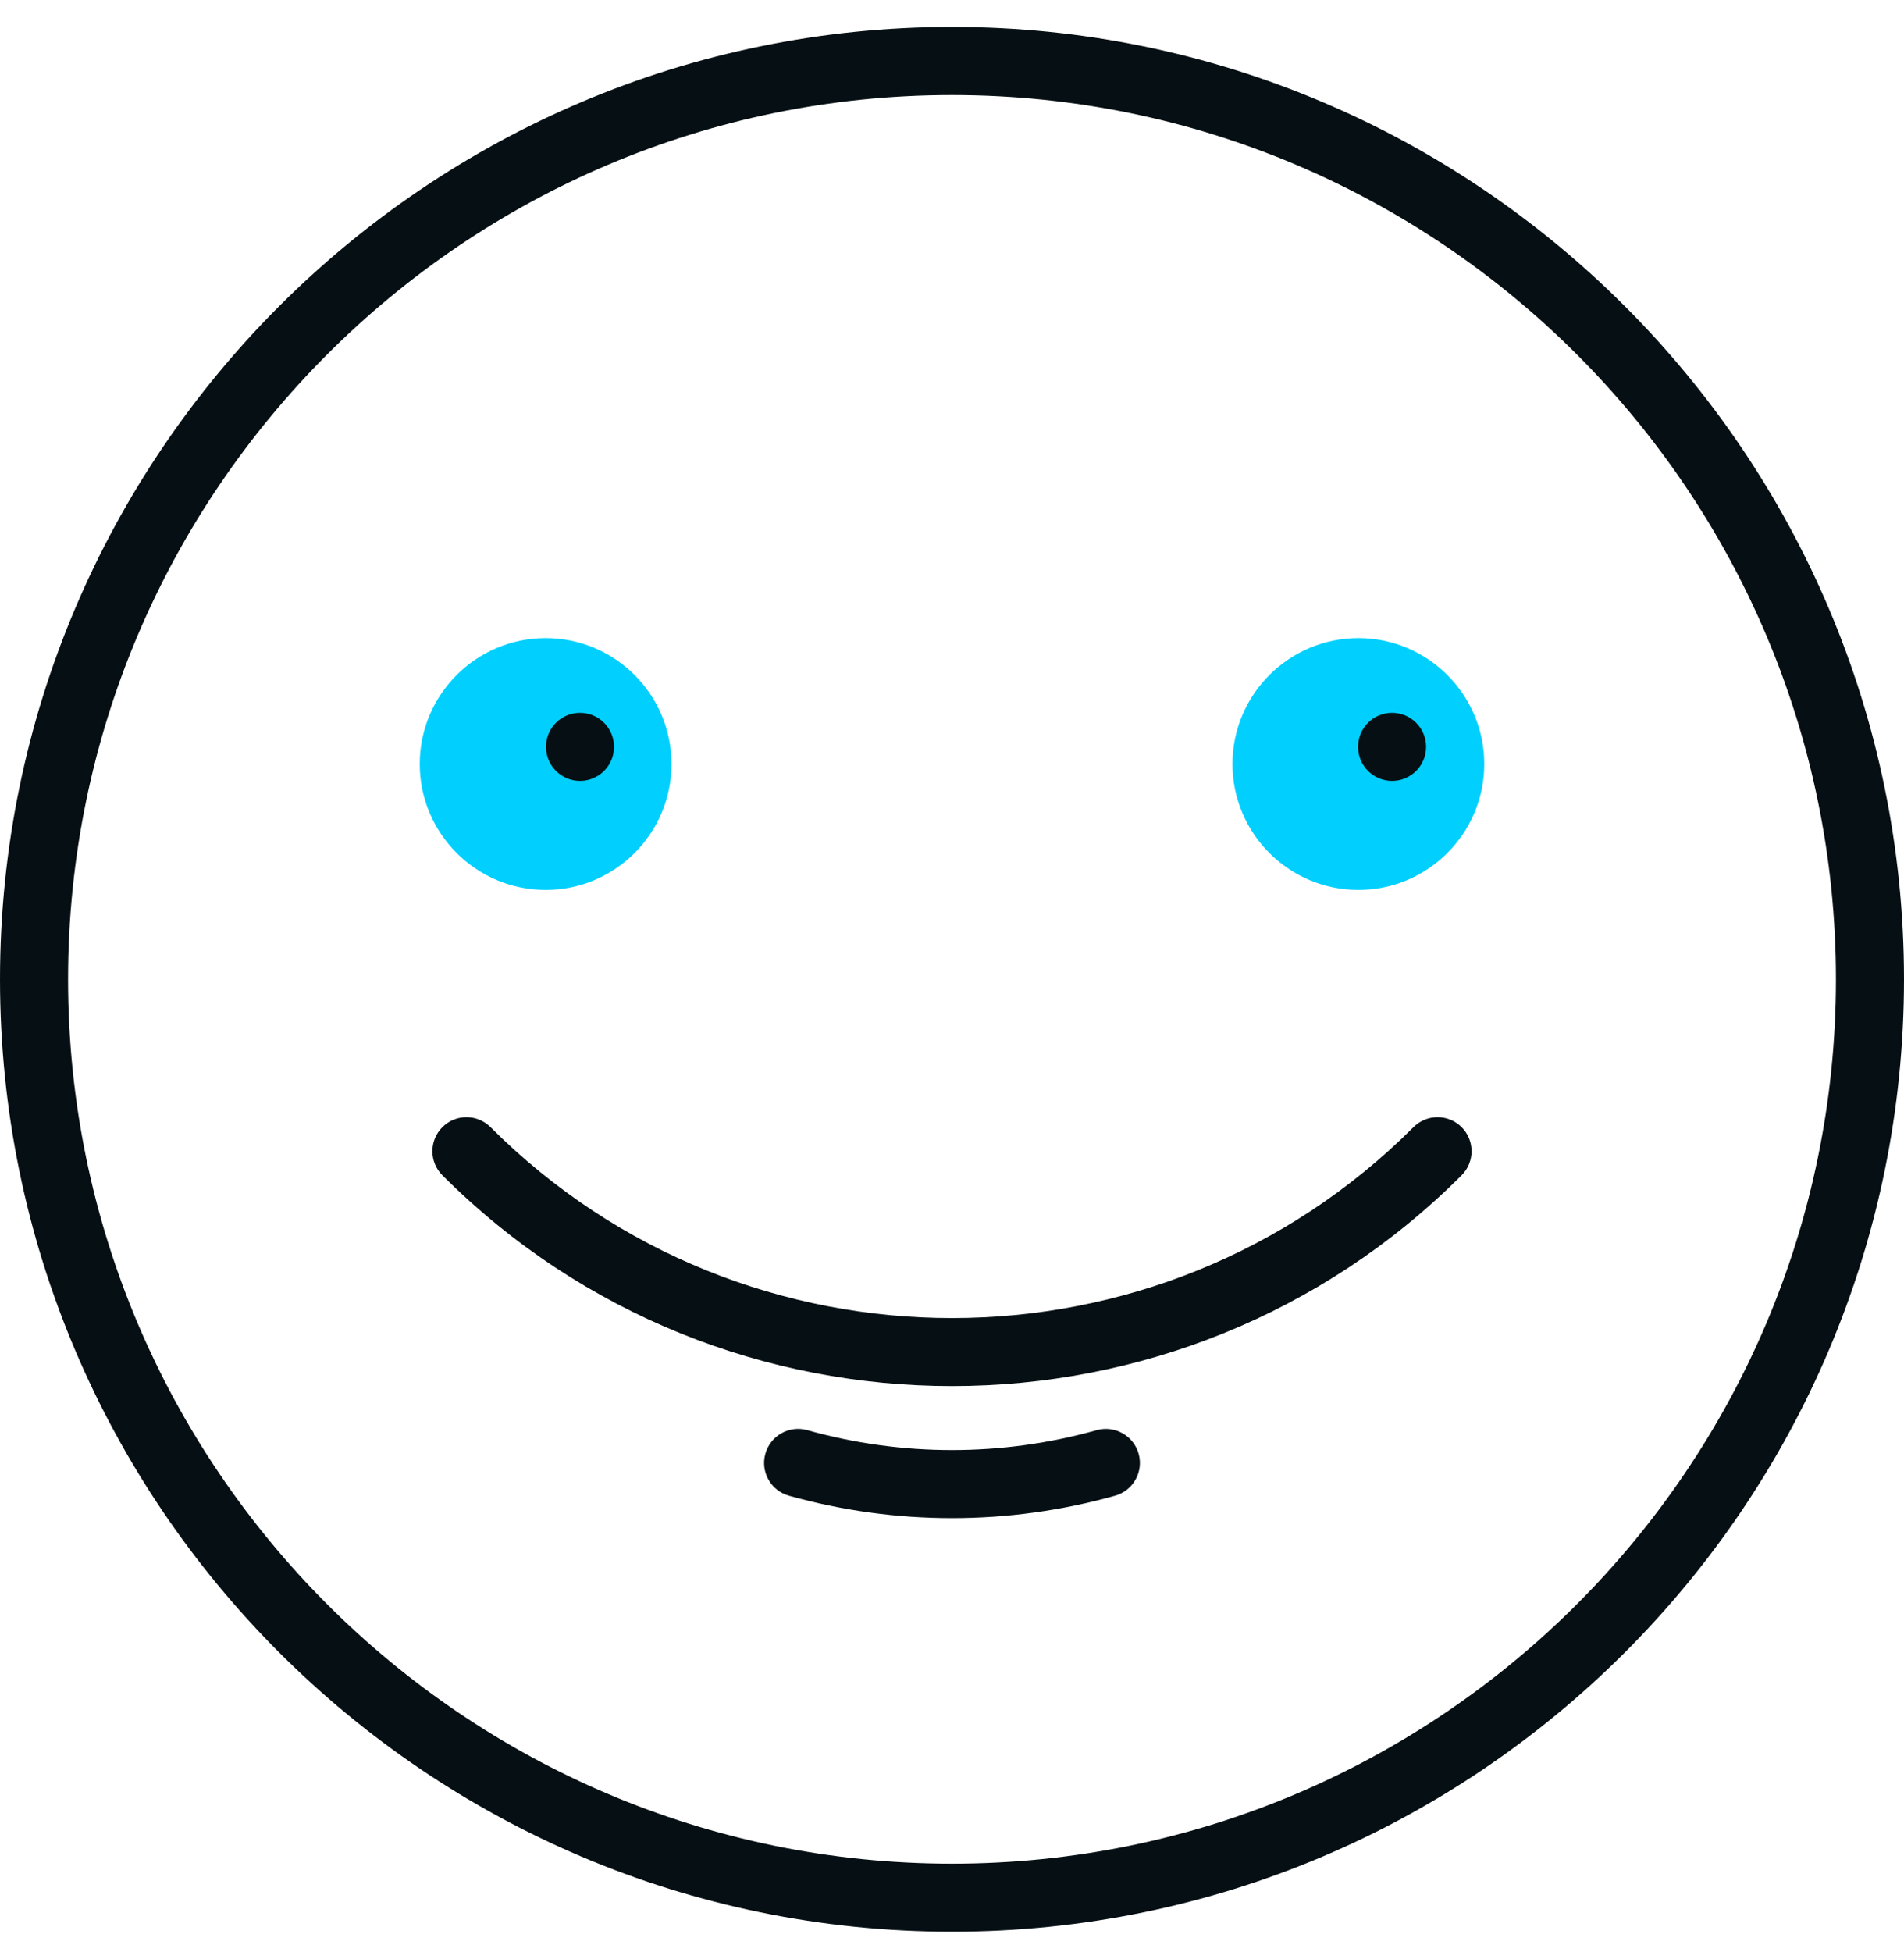 <svg width="40" height="41" viewBox="0 0 40 41" fill="none" xmlns="http://www.w3.org/2000/svg">
<g clip-path="url(#clip0_4576_57559)">
<path d="M20 0.566C8.972 0.566 0 9.538 0 20.566C0 31.594 8.972 40.566 20 40.566C31.028 40.566 40 31.594 40 20.566C40 9.538 31.028 0.566 20 0.566ZM20 39.137C9.76 39.137 1.43 30.806 1.43 20.566C1.43 10.327 9.76 1.996 20 1.996C30.24 1.996 38.57 10.327 38.57 20.566C38.57 30.806 30.24 39.137 20 39.137Z" fill="#061014"/>
<path d="M30.706 23.67C30.427 23.391 29.974 23.391 29.695 23.67C24.349 29.016 15.65 29.016 10.305 23.67C10.025 23.391 9.573 23.391 9.294 23.67C9.014 23.949 9.014 24.402 9.294 24.681C12.246 27.633 16.122 29.108 20 29.108C23.877 29.108 27.755 27.632 30.706 24.681C30.985 24.401 30.985 23.949 30.706 23.67Z" fill="#061014"/>
<path d="M23.921 30.529C23.814 30.149 23.42 29.927 23.04 30.033C21.051 30.591 18.949 30.591 16.96 30.033C16.58 29.926 16.185 30.149 16.079 30.529C15.972 30.909 16.194 31.303 16.574 31.41C17.695 31.724 18.847 31.881 20 31.881C21.152 31.881 22.305 31.724 23.425 31.41C23.806 31.303 24.027 30.909 23.921 30.529Z" fill="#061014"/>
<path d="M11.463 13.4C10.005 13.4 8.818 14.586 8.818 16.044C8.818 17.503 10.005 18.689 11.463 18.689C12.921 18.689 14.107 17.503 14.107 16.044C14.107 14.586 12.921 13.4 11.463 13.4Z" fill="#01D0FF"/>
<path d="M28.537 13.4C27.079 13.4 25.892 14.586 25.892 16.044C25.892 17.503 27.079 18.689 28.537 18.689C29.995 18.689 31.182 17.503 31.182 16.044C31.182 14.586 29.995 13.4 28.537 13.4Z" fill="#01D0FF"/>
<path d="M12.185 16.399C12.58 16.399 12.9 16.079 12.9 15.684C12.9 15.289 12.58 14.969 12.185 14.969C11.79 14.969 11.47 15.289 11.47 15.684C11.47 16.079 11.79 16.399 12.185 16.399Z" fill="#061014"/>
<path d="M29.245 16.399C29.64 16.399 29.96 16.079 29.96 15.684C29.96 15.289 29.64 14.969 29.245 14.969C28.85 14.969 28.53 15.289 28.53 15.684C28.53 16.079 28.85 16.399 29.245 16.399Z" fill="#061014"/>
</g>
<defs>
<clipPath id="clip0_4576_57559">
<rect width="40" height="40" fill="white" transform="translate(0 0.566)"/>
</clipPath>
</defs>
</svg>
